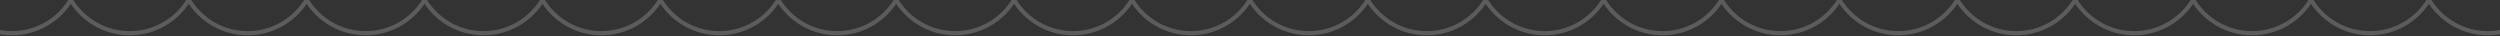 <svg width="1920" height="28" viewBox="0 0 1920 28" fill="none" xmlns="http://www.w3.org/2000/svg">
<rect x="0" y="0" width="1920" height="28" fill="#333333" stroke="none"/>
<g opacity="0.2">
<path d="M9.123 27.104C29.243 27.104 46.814 16.207 56.247 0H52.475C43.397 14.351 27.374 23.882 9.123 23.882C-9.128 23.882 -25.15 14.351 -34.228 0H-38C-28.567 16.207 -10.996 27.104 9.123 27.104Z" fill="white"/>
<path d="M99.674 27.104C119.793 27.104 137.365 16.207 146.797 0H143.026C133.947 14.351 117.925 23.882 99.674 23.882C81.423 23.882 65.401 14.351 56.322 0H52.551C61.983 16.207 79.555 27.104 99.674 27.104Z" fill="white"/>
<path d="M190.225 27.104C210.344 27.104 227.916 16.207 237.348 0H233.577C224.498 14.351 208.476 23.882 190.225 23.882C171.974 23.882 155.951 14.351 146.873 0H143.102C152.534 16.207 170.106 27.104 190.225 27.104Z" fill="white"/>
<path d="M280.776 27.104C300.895 27.104 318.466 16.207 327.899 0H324.127C315.049 14.351 299.027 23.882 280.776 23.882C262.525 23.882 246.502 14.351 237.424 0H233.652C243.085 16.207 260.656 27.104 280.776 27.104Z" fill="white"/>
<path d="M371.326 27.104C391.446 27.104 409.017 16.207 418.45 0H414.678C405.6 14.351 389.577 23.882 371.326 23.882C353.076 23.882 337.053 14.351 327.975 0H324.203C333.636 16.207 351.207 27.104 371.326 27.104Z" fill="white"/>
<path d="M461.877 27.104C481.996 27.104 499.568 16.207 509.001 0H505.229C496.151 14.351 480.128 23.882 461.877 23.882C443.626 23.882 427.604 14.351 418.526 0H414.754C424.186 16.207 441.758 27.104 461.877 27.104Z" fill="white"/>
<path d="M552.428 27.104C572.547 27.104 590.119 16.207 599.551 0H595.78C586.701 14.351 570.679 23.882 552.428 23.882C534.177 23.882 518.155 14.351 509.076 0H505.305C514.737 16.207 532.309 27.104 552.428 27.104Z" fill="white"/>
<path d="M642.979 27.104C663.098 27.104 680.67 16.207 690.102 0H686.33C677.252 14.351 661.23 23.882 642.979 23.882C624.728 23.882 608.705 14.351 599.627 0H595.855C605.288 16.207 622.86 27.104 642.979 27.104Z" fill="white"/>
<path d="M733.53 27.104C753.649 27.104 771.22 16.207 780.653 0H776.881C767.803 14.351 751.78 23.882 733.53 23.882C715.279 23.882 699.256 14.351 690.178 0H686.406C695.839 16.207 713.41 27.104 733.53 27.104Z" fill="white"/>
<path d="M824.08 27.104C844.2 27.104 861.771 16.207 871.204 0H867.432C858.354 14.351 842.331 23.882 824.08 23.882C805.829 23.882 789.807 14.351 780.729 0H776.957C786.39 16.207 803.961 27.104 824.08 27.104Z" fill="white"/>
<path d="M914.631 27.104C934.75 27.104 952.322 16.207 961.754 0H957.983C948.904 14.351 932.882 23.882 914.631 23.882C896.38 23.882 880.358 14.351 871.279 0H867.508C876.94 16.207 894.512 27.104 914.631 27.104Z" fill="white"/>
<path d="M1005.18 27.104C1025.3 27.104 1042.87 16.207 1052.31 0H1048.53C1039.46 14.351 1023.43 23.882 1005.18 23.882C986.931 23.882 970.909 14.351 961.83 0H958.059C967.491 16.207 985.063 27.104 1005.18 27.104Z" fill="white"/>
<path d="M1095.73 27.104C1115.85 27.104 1133.42 16.207 1142.86 0H1139.08C1130.01 14.351 1113.98 23.882 1095.73 23.882C1077.48 23.882 1061.46 14.351 1052.38 0H1048.61C1058.04 16.207 1075.61 27.104 1095.73 27.104Z" fill="white"/>
<path d="M1186.28 27.104C1206.4 27.104 1223.97 16.207 1233.41 0H1229.64C1220.56 14.351 1204.53 23.882 1186.28 23.882C1168.03 23.882 1152.01 14.351 1142.93 0H1139.16C1148.59 16.207 1166.16 27.104 1186.28 27.104Z" fill="white"/>
<path d="M1276.83 27.104C1296.95 27.104 1314.53 16.207 1323.96 0H1320.19C1311.11 14.351 1295.09 23.882 1276.83 23.882C1258.58 23.882 1242.56 14.351 1233.48 0H1229.71C1239.14 16.207 1256.71 27.104 1276.83 27.104Z" fill="white"/>
<path d="M1367.39 27.104C1387.5 27.104 1405.08 16.207 1414.51 0H1410.74C1401.66 14.351 1385.64 23.882 1367.39 23.882C1349.13 23.882 1333.11 14.351 1324.03 0H1320.26C1329.69 16.207 1347.27 27.104 1367.39 27.104Z" fill="white"/>
<path d="M1457.94 27.104C1478.06 27.104 1495.63 16.207 1505.06 0H1501.29C1492.21 14.351 1476.19 23.882 1457.94 23.882C1439.68 23.882 1423.66 14.351 1414.58 0H1410.81C1420.24 16.207 1437.82 27.104 1457.94 27.104Z" fill="white"/>
<path d="M1548.48 27.104C1568.6 27.104 1586.17 16.207 1595.61 0H1591.83C1582.76 14.351 1566.73 23.882 1548.48 23.882C1530.23 23.882 1514.21 14.351 1505.13 0H1501.36C1510.79 16.207 1528.36 27.104 1548.48 27.104Z" fill="white"/>
<path d="M1639.03 27.104C1659.15 27.104 1676.72 16.207 1686.16 0H1682.39C1673.31 14.351 1657.28 23.882 1639.03 23.882C1620.78 23.882 1604.76 14.351 1595.68 0H1591.91C1601.34 16.207 1618.91 27.104 1639.03 27.104Z" fill="white"/>
<path d="M1729.58 27.104C1749.7 27.104 1767.28 16.207 1776.71 0H1772.94C1763.86 14.351 1747.84 23.882 1729.58 23.882C1711.33 23.882 1695.31 14.351 1686.23 0H1682.46C1691.89 16.207 1709.46 27.104 1729.58 27.104Z" fill="white"/>
<path d="M1820.14 27.104C1840.25 27.104 1857.83 16.207 1867.26 0H1863.49C1854.41 14.351 1838.39 23.882 1820.14 23.882C1801.88 23.882 1785.86 14.351 1776.78 0H1773.01C1782.44 16.207 1800.02 27.104 1820.14 27.104Z" fill="white"/>
<path d="M1910.69 27.104C1930.81 27.104 1948.38 16.207 1957.81 0H1954.04C1944.96 14.351 1928.94 23.882 1910.69 23.882C1892.43 23.882 1876.41 14.351 1867.33 0H1863.56C1872.99 16.207 1890.57 27.104 1910.69 27.104Z" fill="white"/>
</g>
</svg>

